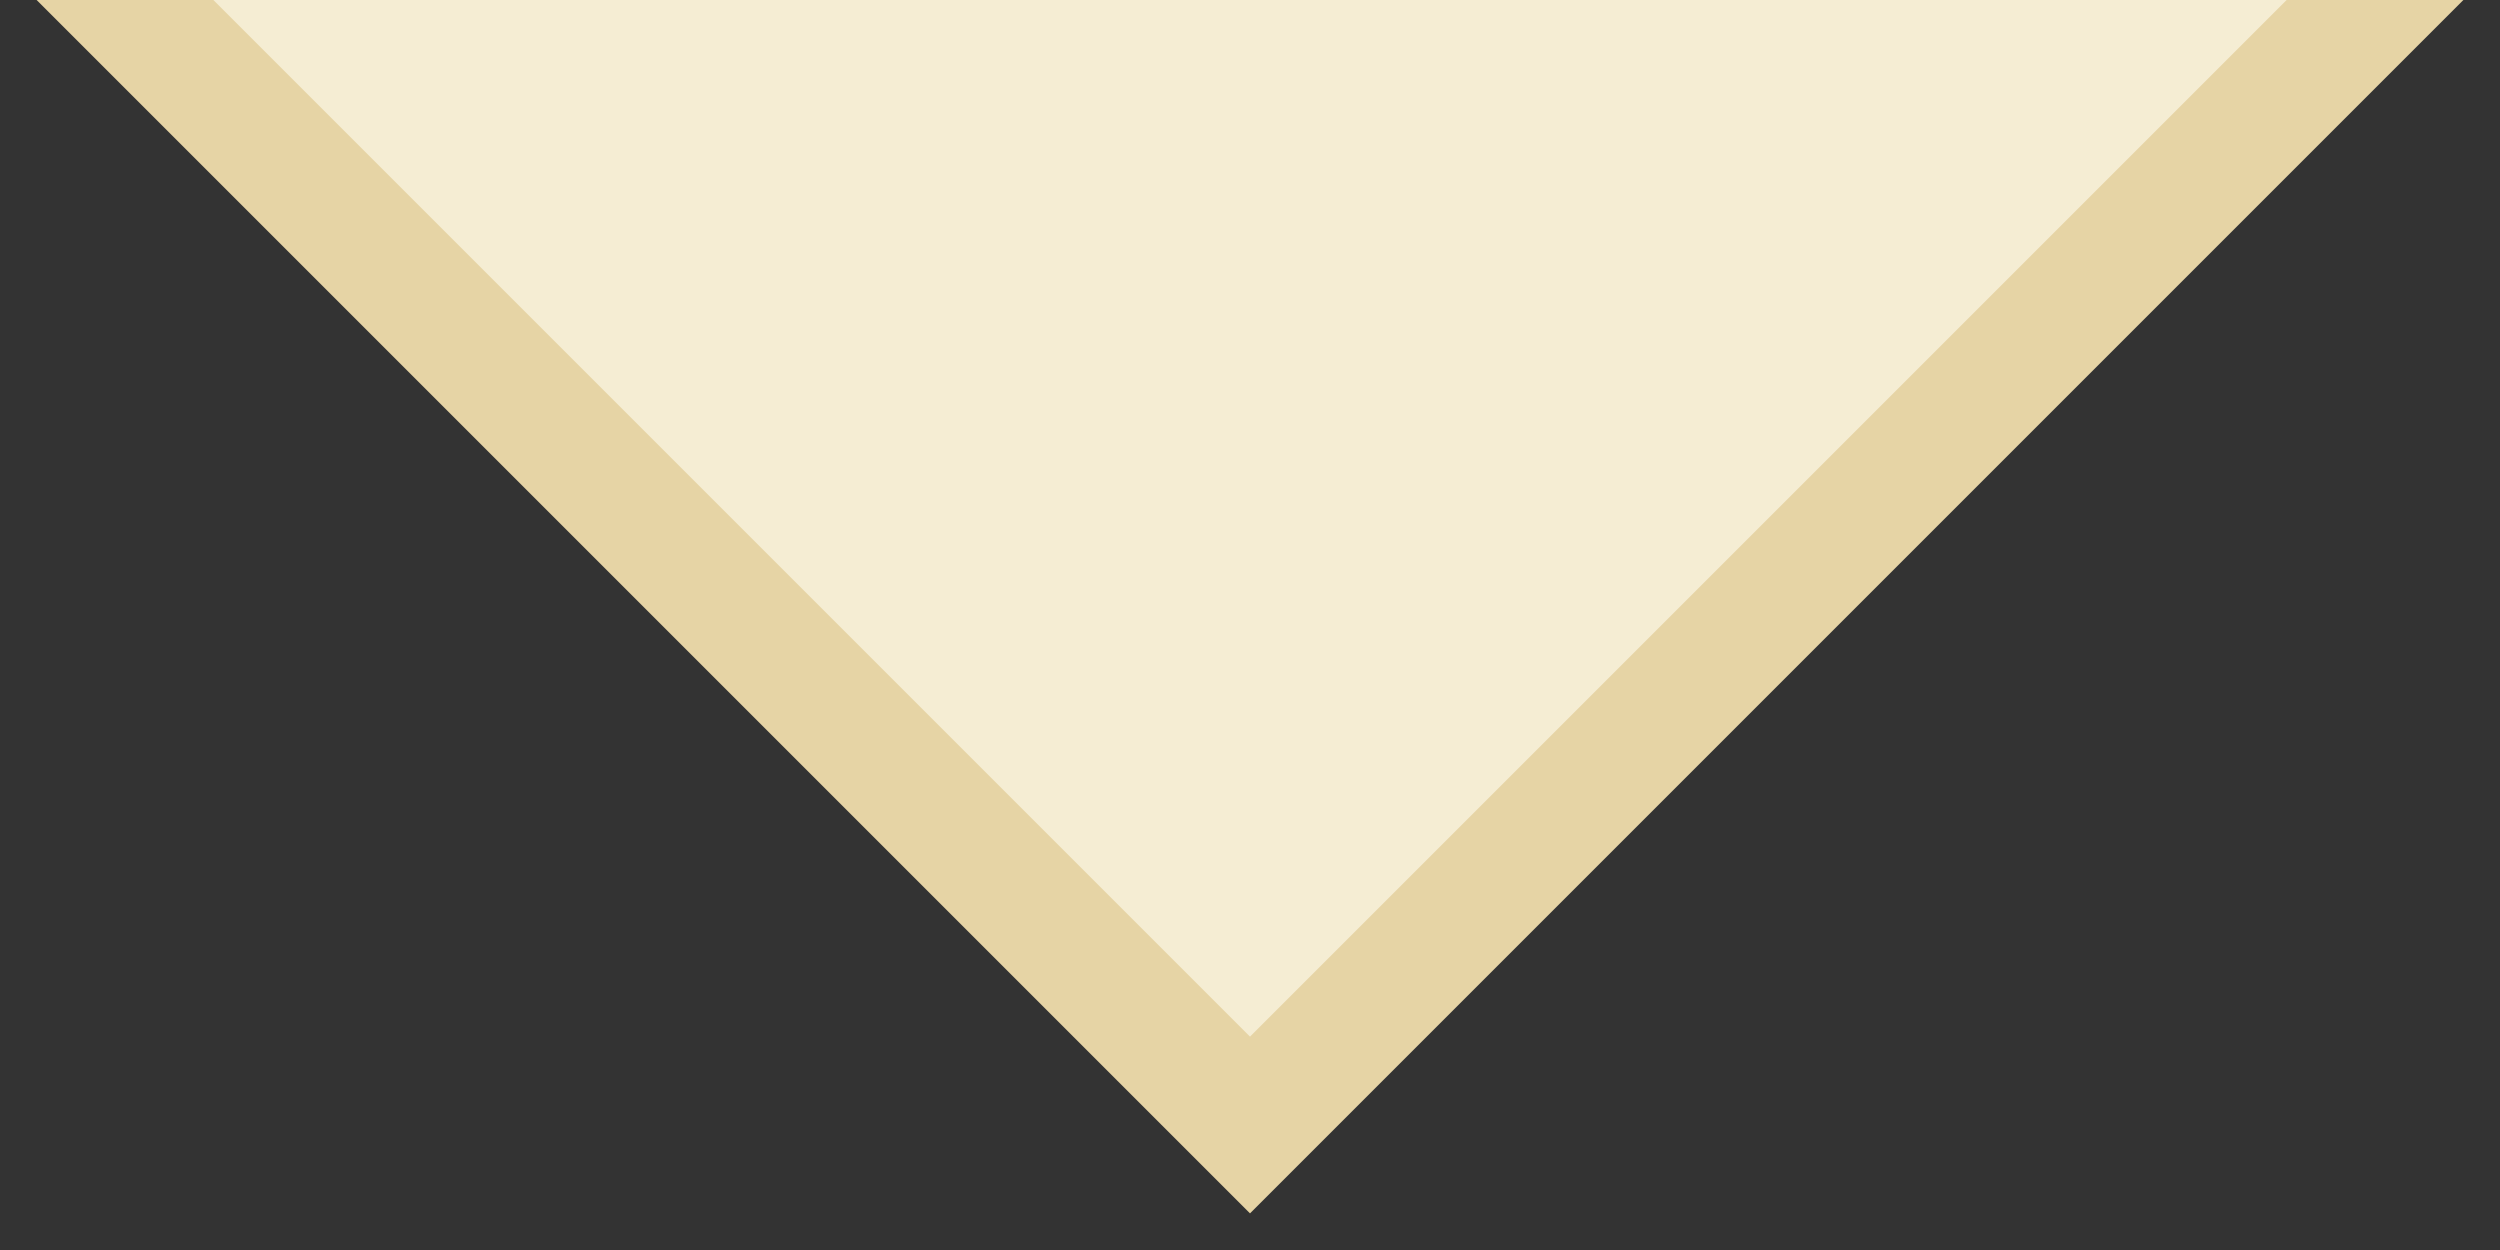 <?xml version="1.0" encoding="UTF-8" standalone="no"?>
<svg xmlns="http://www.w3.org/2000/svg" width="20" height="10">
    <rect width="100%" height="100%" fill="#333333" stroke="none"/>
    <path d="M0,-1 l10 10 l10,-10 z" fill="#F5EDD3" stroke="#E6D4A5" stroke-width="1"/>
</svg>

